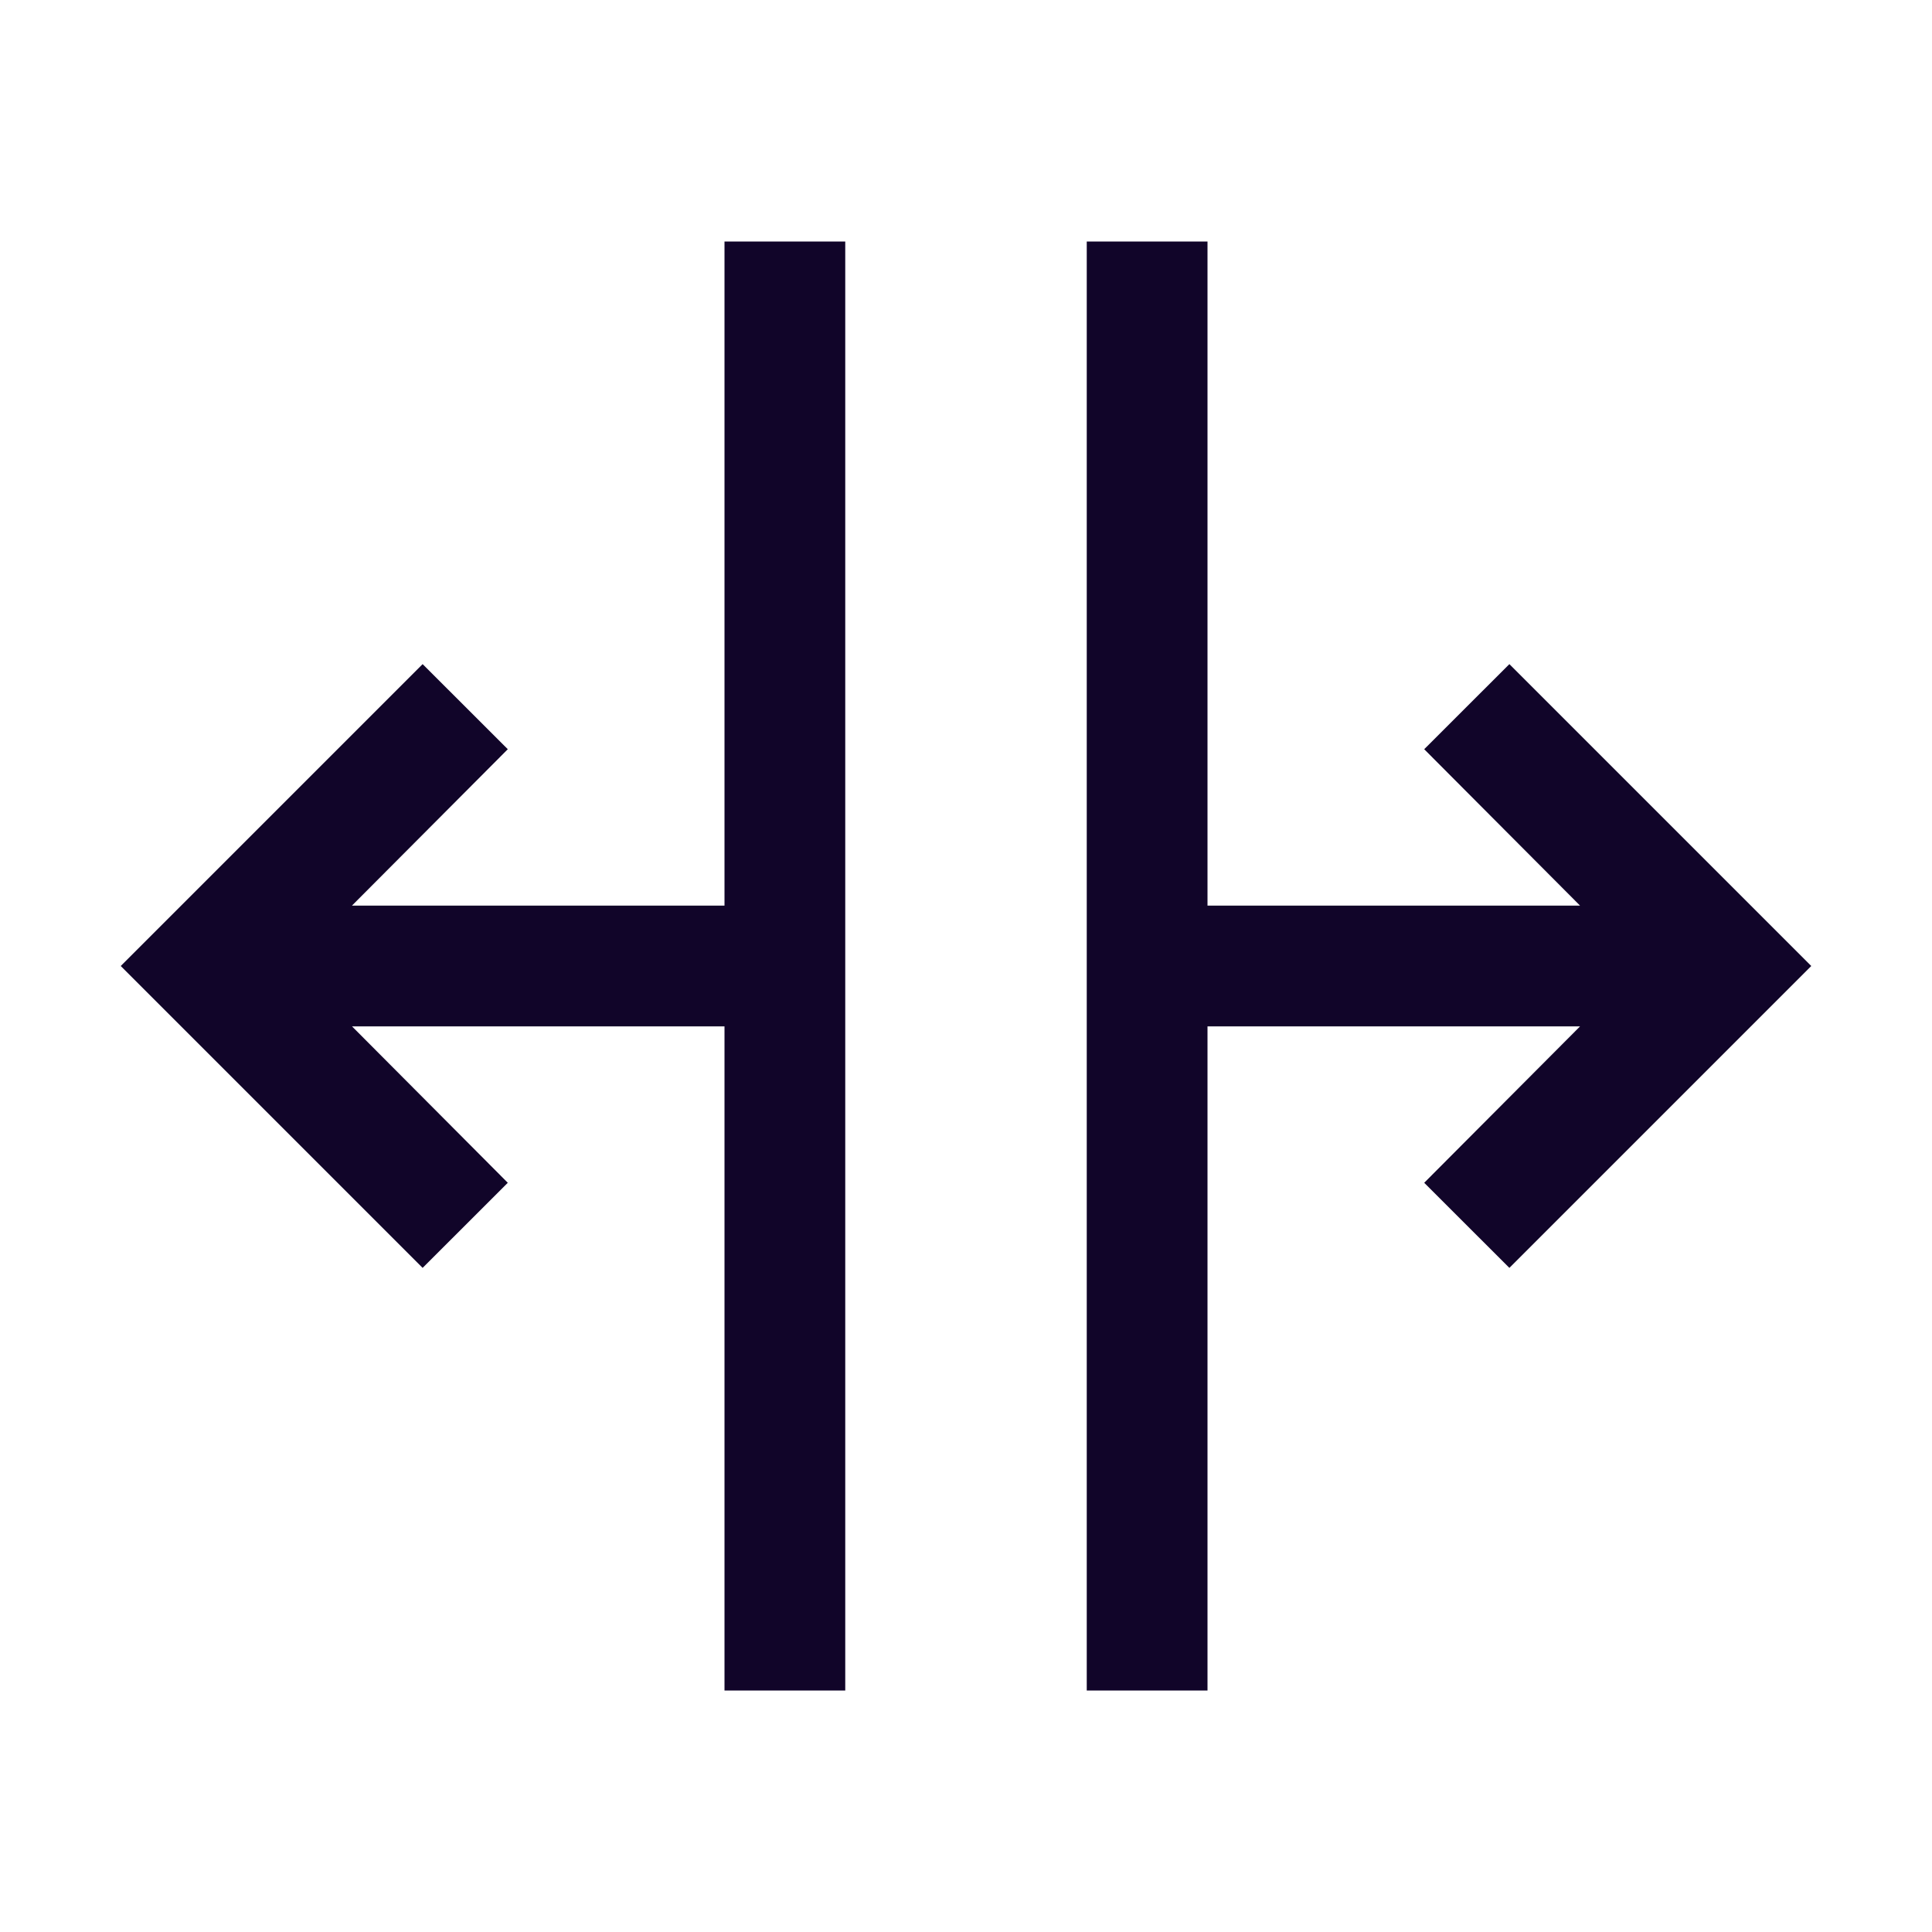 <svg xmlns="http://www.w3.org/2000/svg" width="24" height="24" fill="none"><path fill="#110529" fill-rule="evenodd" d="M9 11.25V3h1.5v18H9v-8.25H4.373l1.935 1.943L5.25 15.75 1.5 12l3.75-3.75 1.058 1.057-1.936 1.943zm8.692-1.943L18.75 8.25 22.5 12l-3.75 3.75-1.058-1.057 1.936-1.943H15V21h-1.5V3H15v8.25h4.628z" clip-rule="evenodd"/></svg>